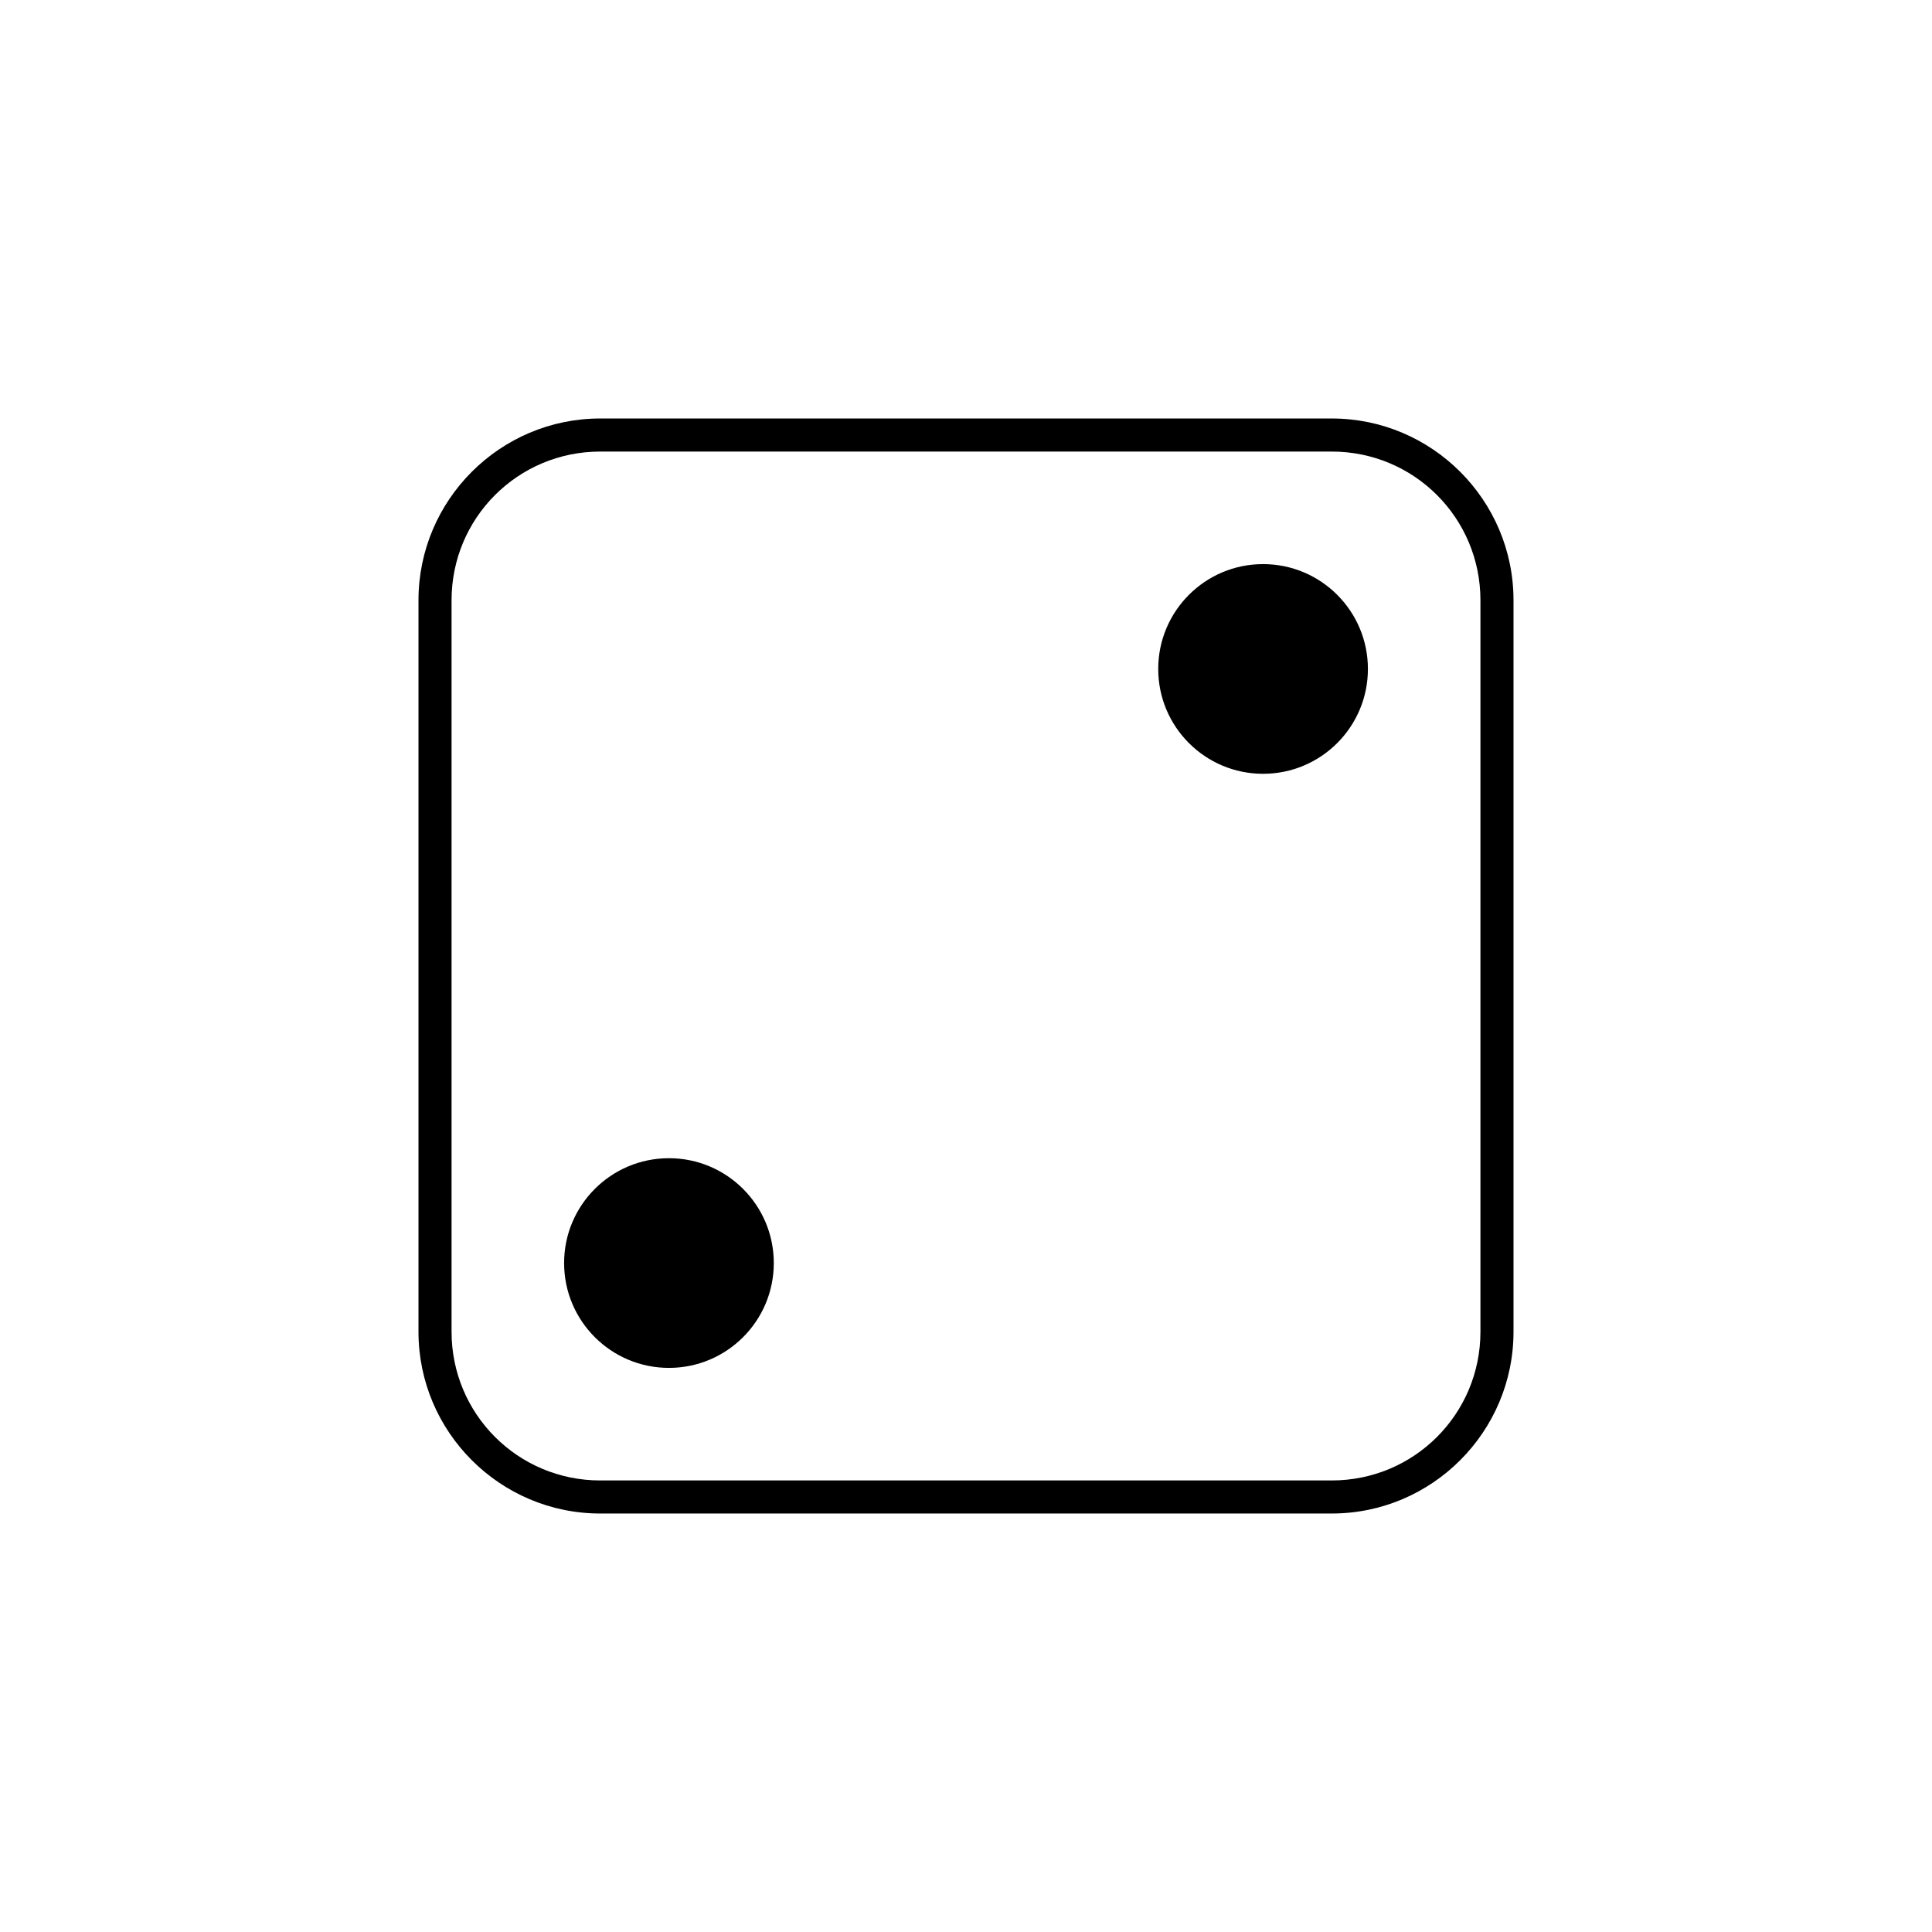 <?xml version="1.0" encoding="UTF-8"?>
<svg width="752pt" height="752pt" version="1.1" viewBox="0 0 752 752" xmlns="http://www.w3.org/2000/svg">
 <g>
  <path d="m450.82 260.38c0 22.539 18.27 40.809 40.809 40.809s40.809-18.27 40.809-40.809c0-22.539-18.27-40.809-40.809-40.809s-40.809 18.27-40.809 40.809z"/>
  <path d="m219.57 491.62c0 22.539 18.27 40.809 40.809 40.809 22.539 0 40.809-18.27 40.809-40.809s-18.27-40.809-40.809-40.809c-22.539 0-40.809 18.27-40.809 40.809z"/>
  <path d="m233.63 162.89c-38.988 0-70.742 31.754-70.742 70.742v284.74c0 38.984 31.754 70.738 70.742 70.738h284.74c38.984 0 70.738-31.754 70.738-70.742v-284.74c0-38.984-31.754-70.738-70.742-70.738h-284.74zm0 12.875h284.74c32.039 0 57.867 25.828 57.867 57.867v284.74c0 32.039-25.828 57.867-57.867 57.867h-284.74c-32.039 0-57.867-25.828-57.867-57.867v-284.74c0-32.039 25.828-57.867 57.867-57.867z"/>
 </g>
</svg>

